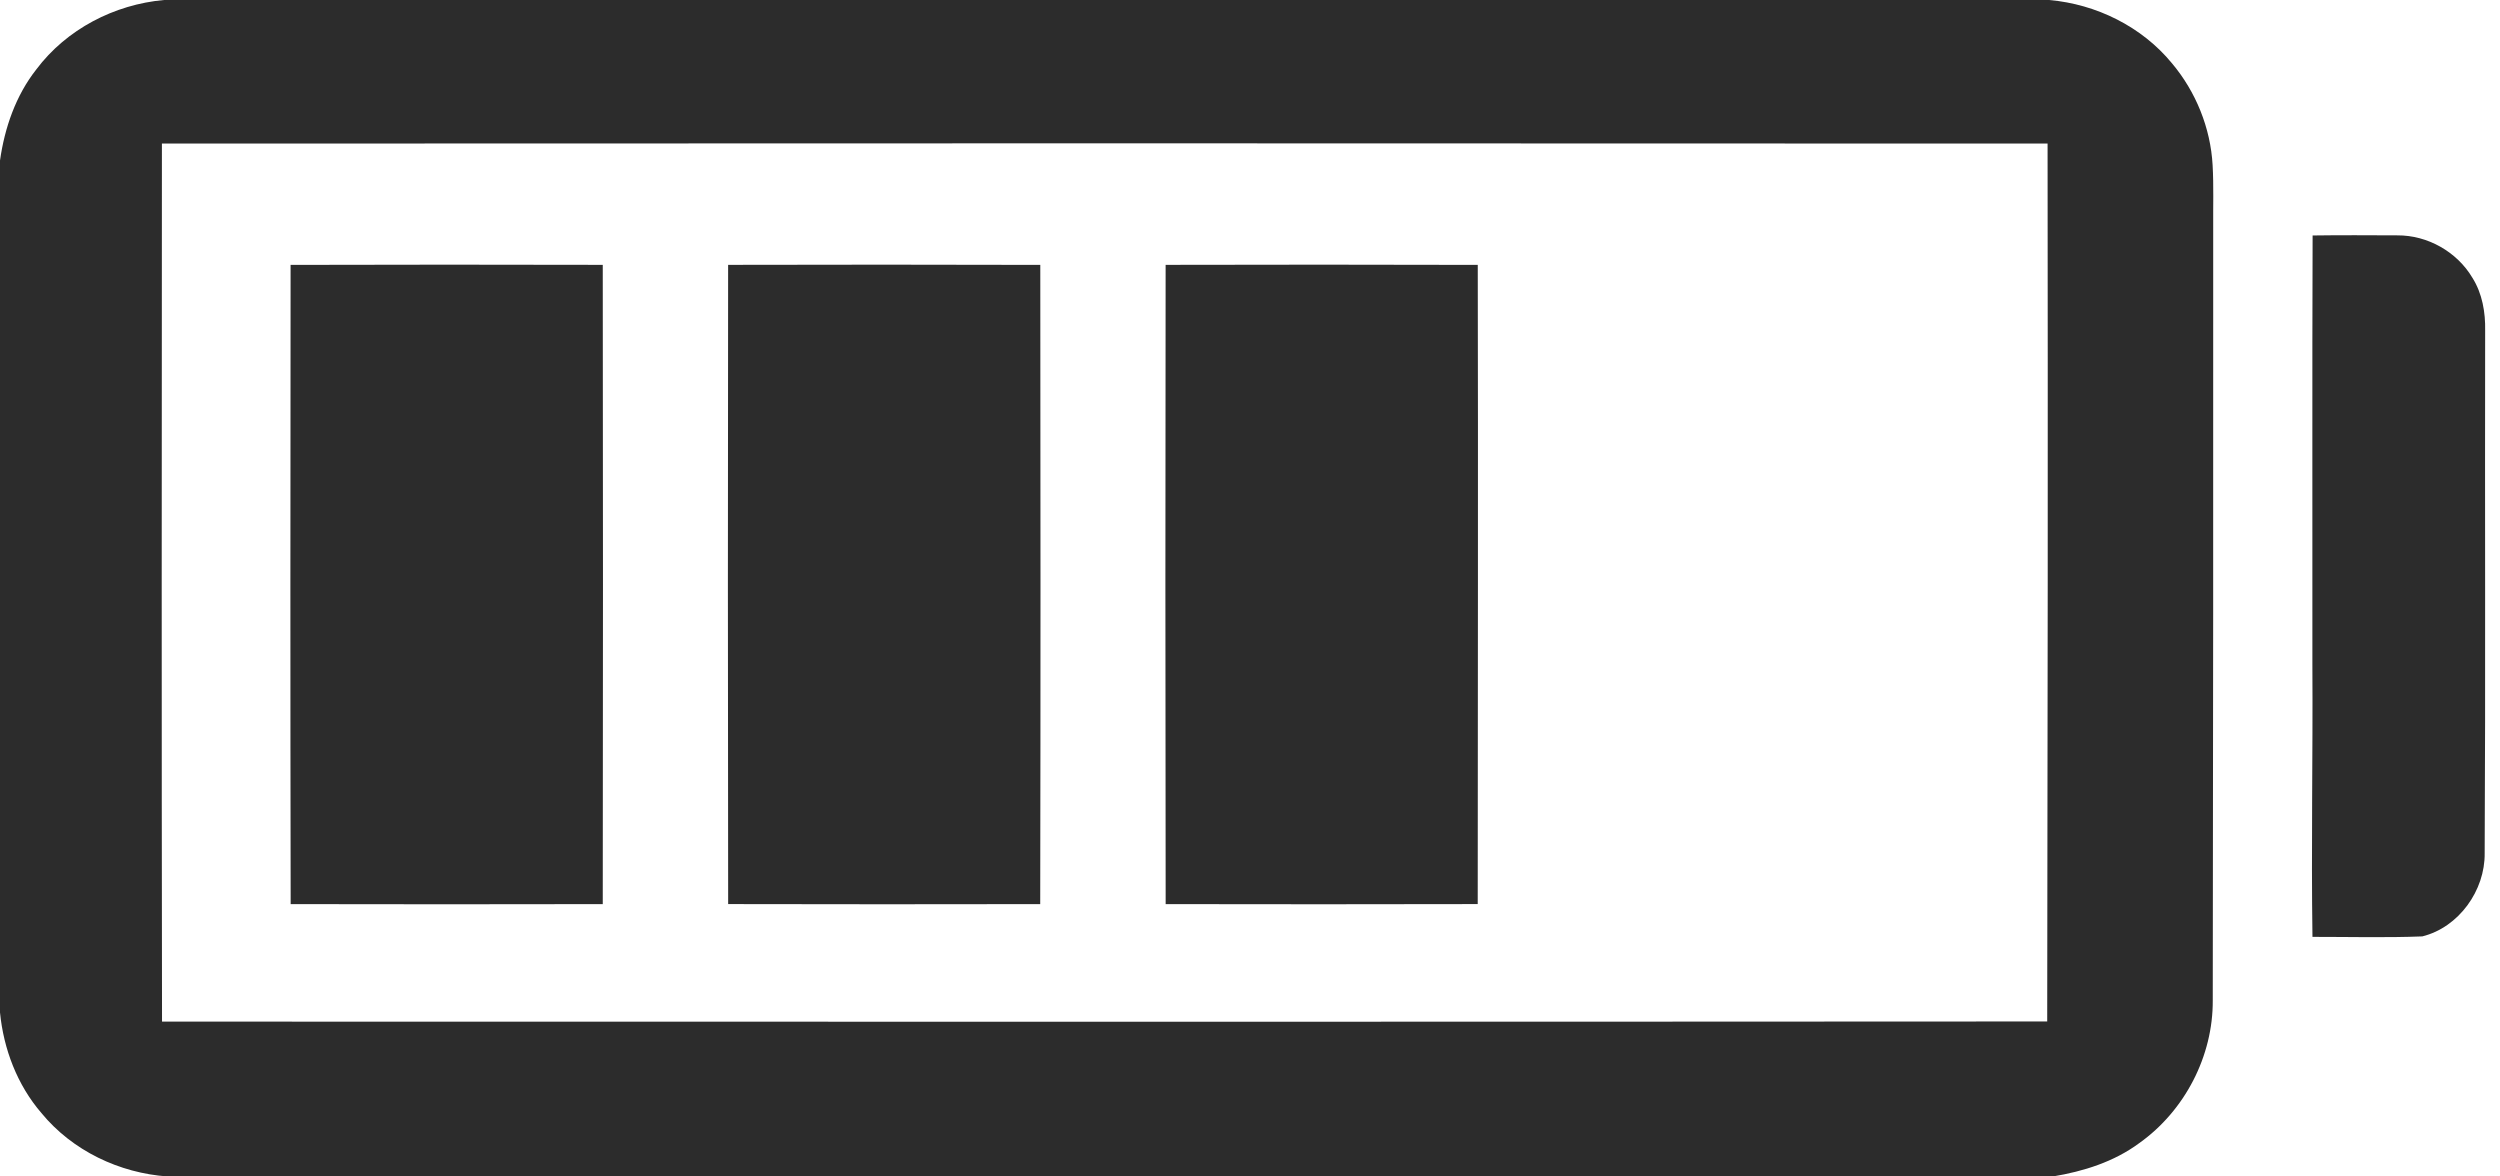<?xml version="1.0" encoding="UTF-8" ?>
<!DOCTYPE svg PUBLIC "-//W3C//DTD SVG 1.1//EN" "http://www.w3.org/Graphics/SVG/1.1/DTD/svg11.dtd">
<svg width="680pt" height="320pt" viewBox="0 0 680 320" version="1.1" xmlns="http://www.w3.org/2000/svg">
<g id="#2c2c2cff">
<path fill="#2c2c2c" opacity="1.00" d=" M 44.62 0.00 L 557.38 0.00 C 570.19 1.13 582.58 7.23 590.78 17.22 C 597.28 24.96 601.27 34.80 601.83 44.91 C 602.15 50.60 601.94 56.30 601.99 62.00 C 602.02 132.02 601.98 202.05 601.87 272.07 C 601.98 287.25 594.25 302.13 581.90 310.91 C 575.03 316.01 566.71 318.62 558.36 320.00 L 45.63 320.00 C 32.47 319.09 19.67 312.98 11.26 302.74 C 4.69 295.11 0.98 285.36 0.00 275.39 L 0.00 43.66 C 1.26 34.77 4.28 25.99 9.88 18.88 C 18.07 7.96 31.09 1.21 44.62 0.00 M 44.04 39.05 C 43.98 118.65 43.94 198.27 44.07 277.88 C 214.99 277.91 385.92 277.95 556.84 277.84 C 556.98 198.25 557.04 118.65 556.94 39.05 C 385.98 38.96 215.01 38.97 44.04 39.05 Z" />
<path fill="#2c2c2c" opacity="1.00" d=" M 629.03 64.05 C 636.71 63.94 644.39 63.99 652.07 64.02 C 660.28 63.96 668.30 68.49 672.49 75.55 C 675.19 79.83 676.06 84.96 675.96 89.95 C 675.86 137.32 676.09 184.68 675.83 232.05 C 675.97 242.19 668.80 252.24 658.86 254.70 C 648.92 255.09 638.94 254.82 628.99 254.83 C 628.63 230.22 629.12 205.61 628.97 181.00 C 629.01 142.02 628.89 103.03 629.03 64.05 Z" />
<path fill="#2c2c2c" opacity="1.00" d=" M 79.04 72.05 C 107.35 71.97 135.65 71.97 163.95 72.04 C 164.02 130.00 164.04 187.96 163.95 245.92 C 135.65 245.99 107.35 245.97 79.06 245.92 C 78.95 187.96 78.98 130.00 79.04 72.05 Z" />
<path fill="#2c2c2c" opacity="1.00" d=" M 198.05 72.04 C 226.35 71.97 254.65 71.97 282.96 72.05 C 283.02 130.00 283.05 187.96 282.94 245.92 C 254.65 245.98 226.35 245.97 198.06 245.91 C 197.96 187.96 197.97 130.00 198.05 72.04 Z" />
<path fill="#2c2c2c" opacity="1.00" d=" M 317.05 72.04 C 345.35 71.97 373.65 71.97 401.95 72.05 C 402.07 130.00 401.96 187.96 401.94 245.91 C 373.65 245.98 345.35 245.97 317.06 245.92 C 316.96 187.96 316.97 130.00 317.05 72.04 Z" />
</g>
</svg>
